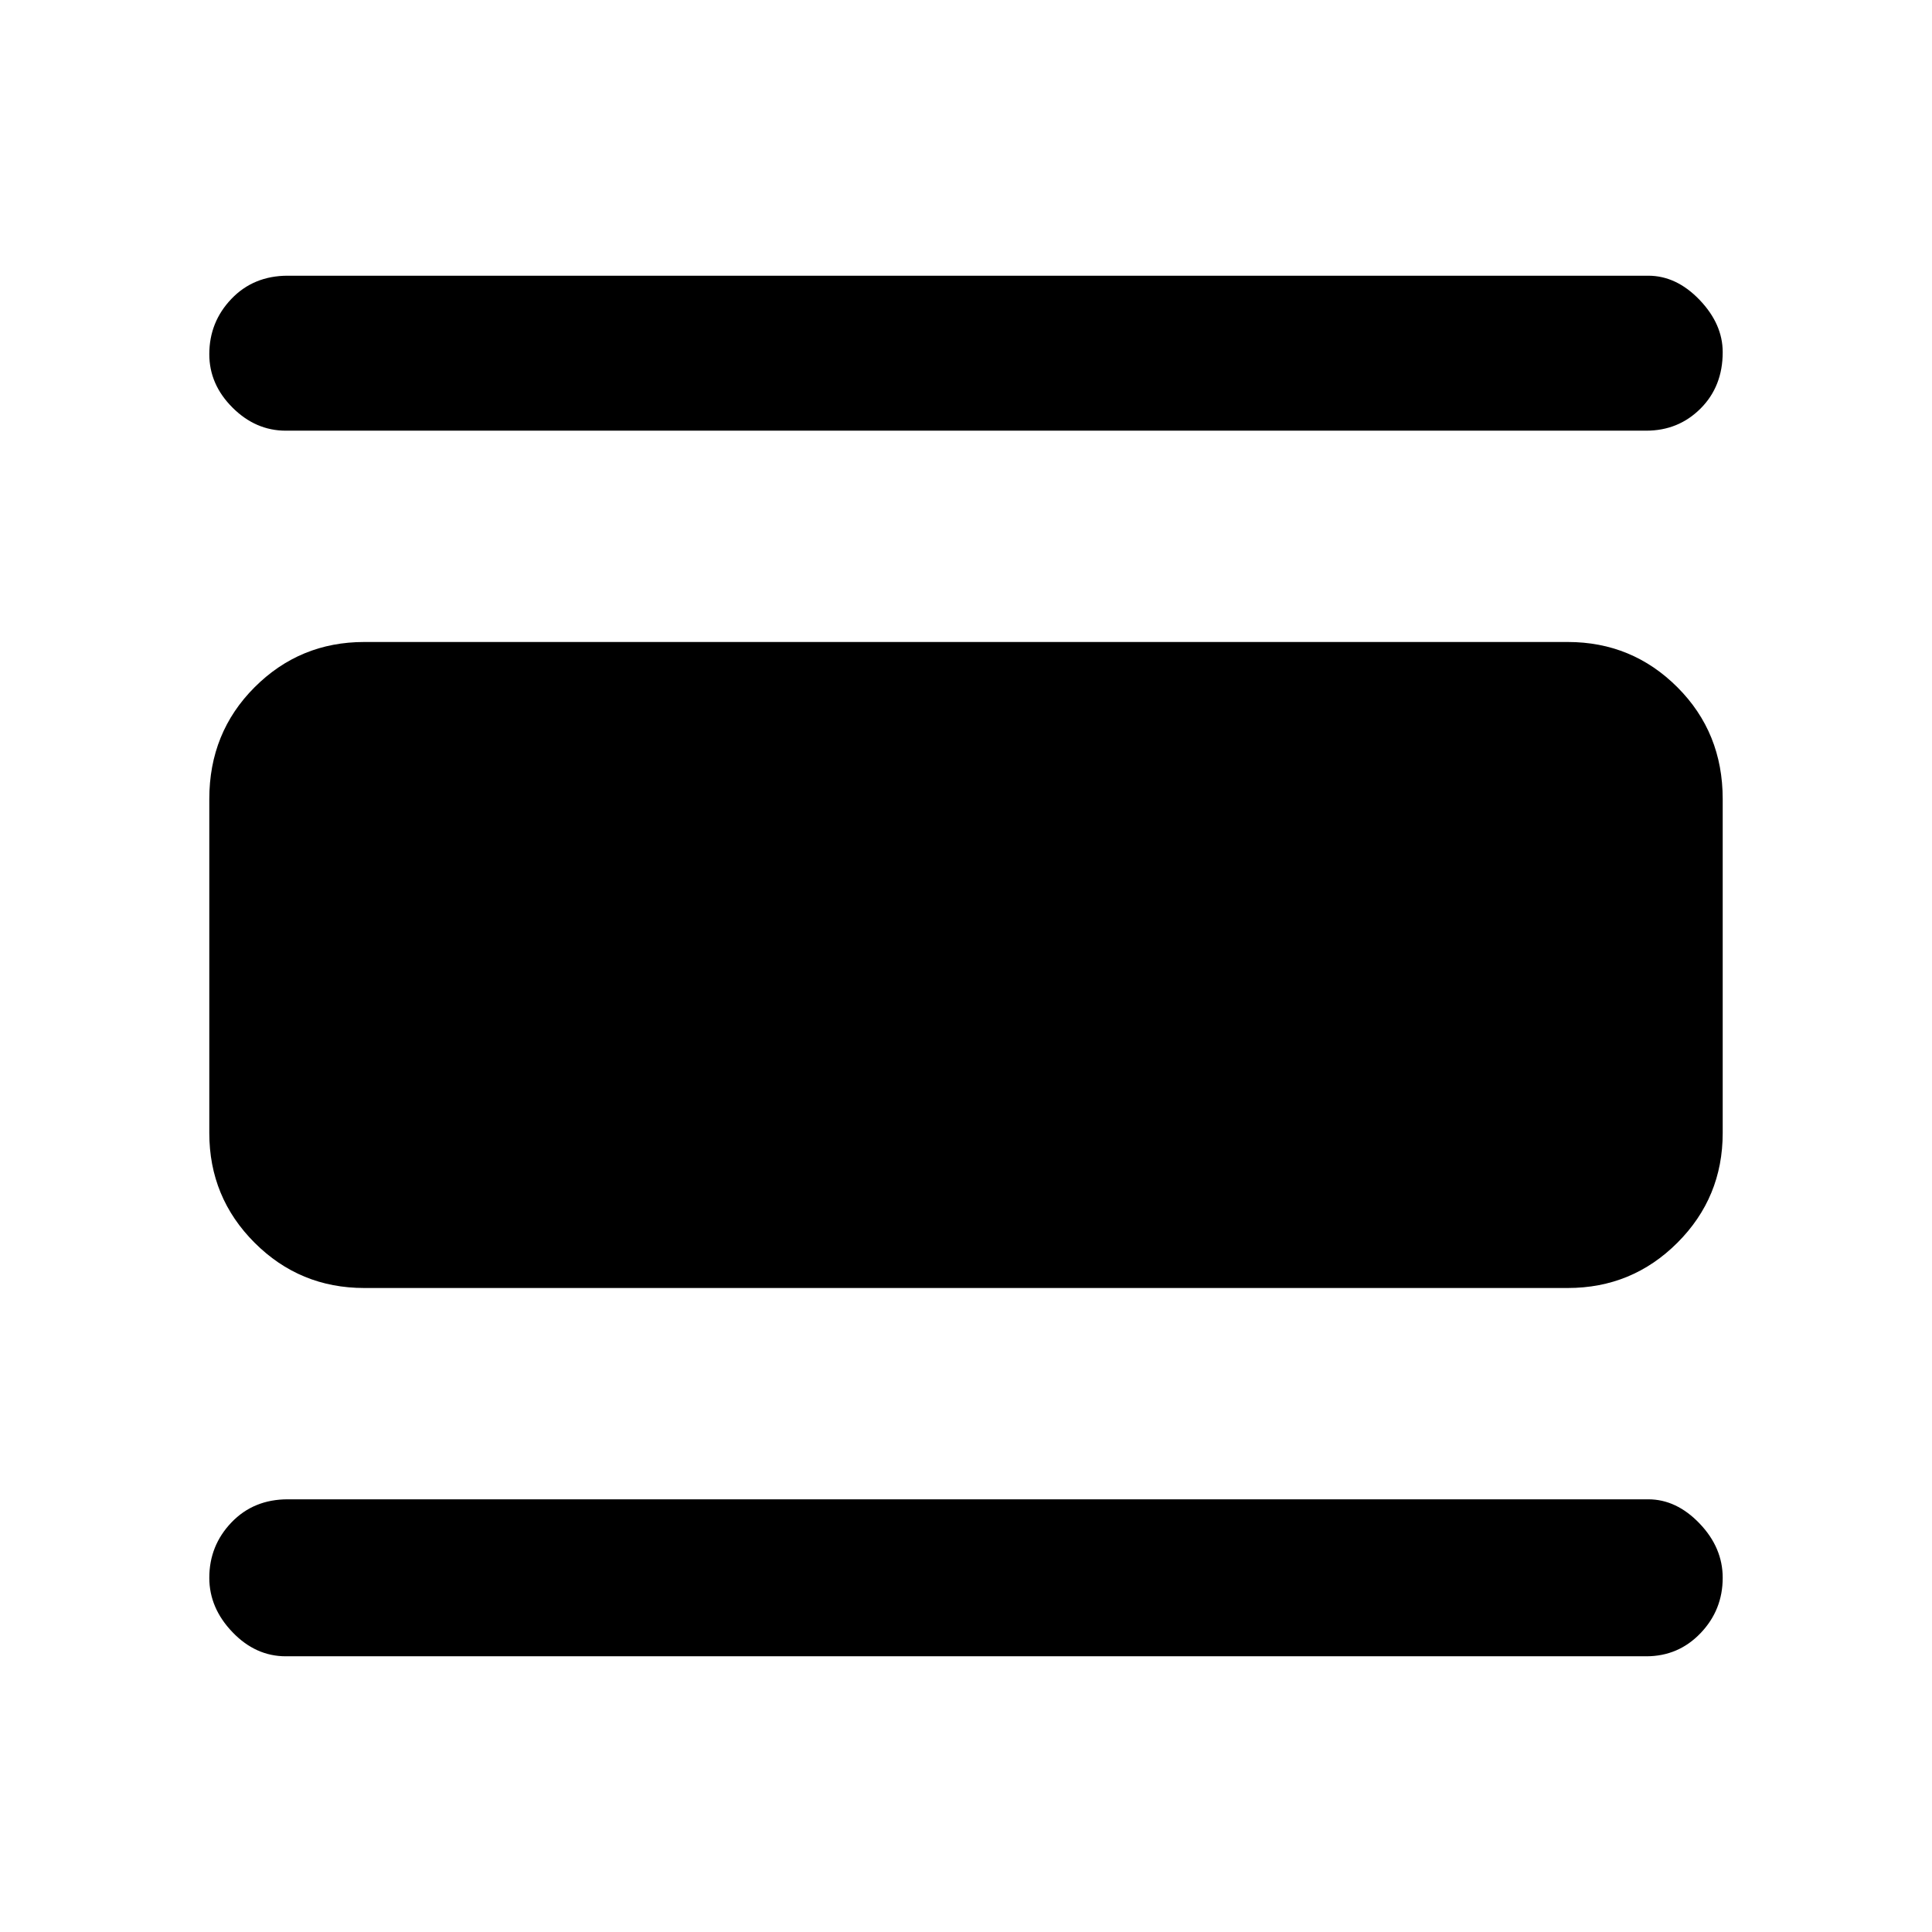 <svg xmlns="http://www.w3.org/2000/svg" height="48" width="48"><path d="M7.1 41.15q-.75 0-1.325-.6T5.2 39.2q0-.8.55-1.375t1.4-.575h33.8q.7 0 1.275.6t.575 1.35q0 .8-.55 1.375t-1.35.575ZM9.05 32q-1.6 0-2.725-1.125T5.2 28.15v-8.3q0-1.65 1.125-2.775T9.05 15.95h29.9q1.6 0 2.725 1.125T42.8 19.85v8.3q0 1.6-1.125 2.725T38.95 32ZM7.1 10.7q-.75 0-1.325-.575T5.2 8.8q0-.8.55-1.375t1.4-.575h33.8q.7 0 1.275.6t.575 1.3q0 .85-.55 1.4-.55.55-1.35.55Z"/></svg>